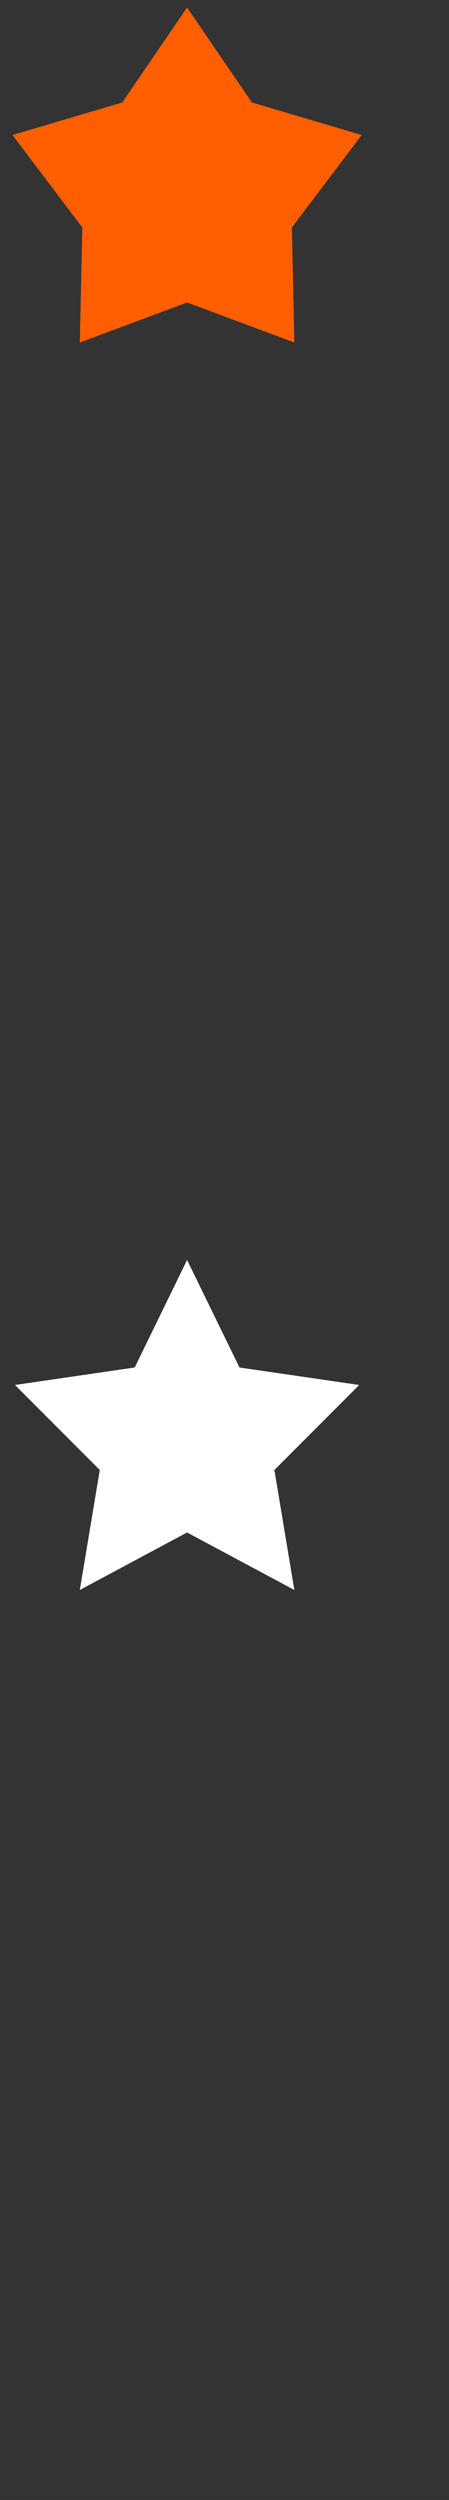 <svg xmlns="http://www.w3.org/2000/svg" width="18" height="100">
	<rect width="100%" height="100%" fill="#333333" stroke="none"/>
	<style type="text/css">
		.st0{fill:none;}
		.st1{fill:#FF5F00;}
		.st2{fill:#FFFFFF;}
	</style>
	<rect class="st0" width="18" height="100"/>
	<polygon class="st1" points="7.5,12.1 3.2,13.7 3.3,9.1 0.5,5.4 4.9,4.1 7.5,0.3 10.1,4.1 14.5,5.4 11.7,9.1 11.8,13.7 "/>
	<polygon class="st2" points="7.5,50.4 9.6,54.7 14.4,55.4 11,58.8 11.8,63.6 7.5,61.3 3.2,63.6 4,58.8 0.6,55.4 5.4,54.7 "/>
</svg>
